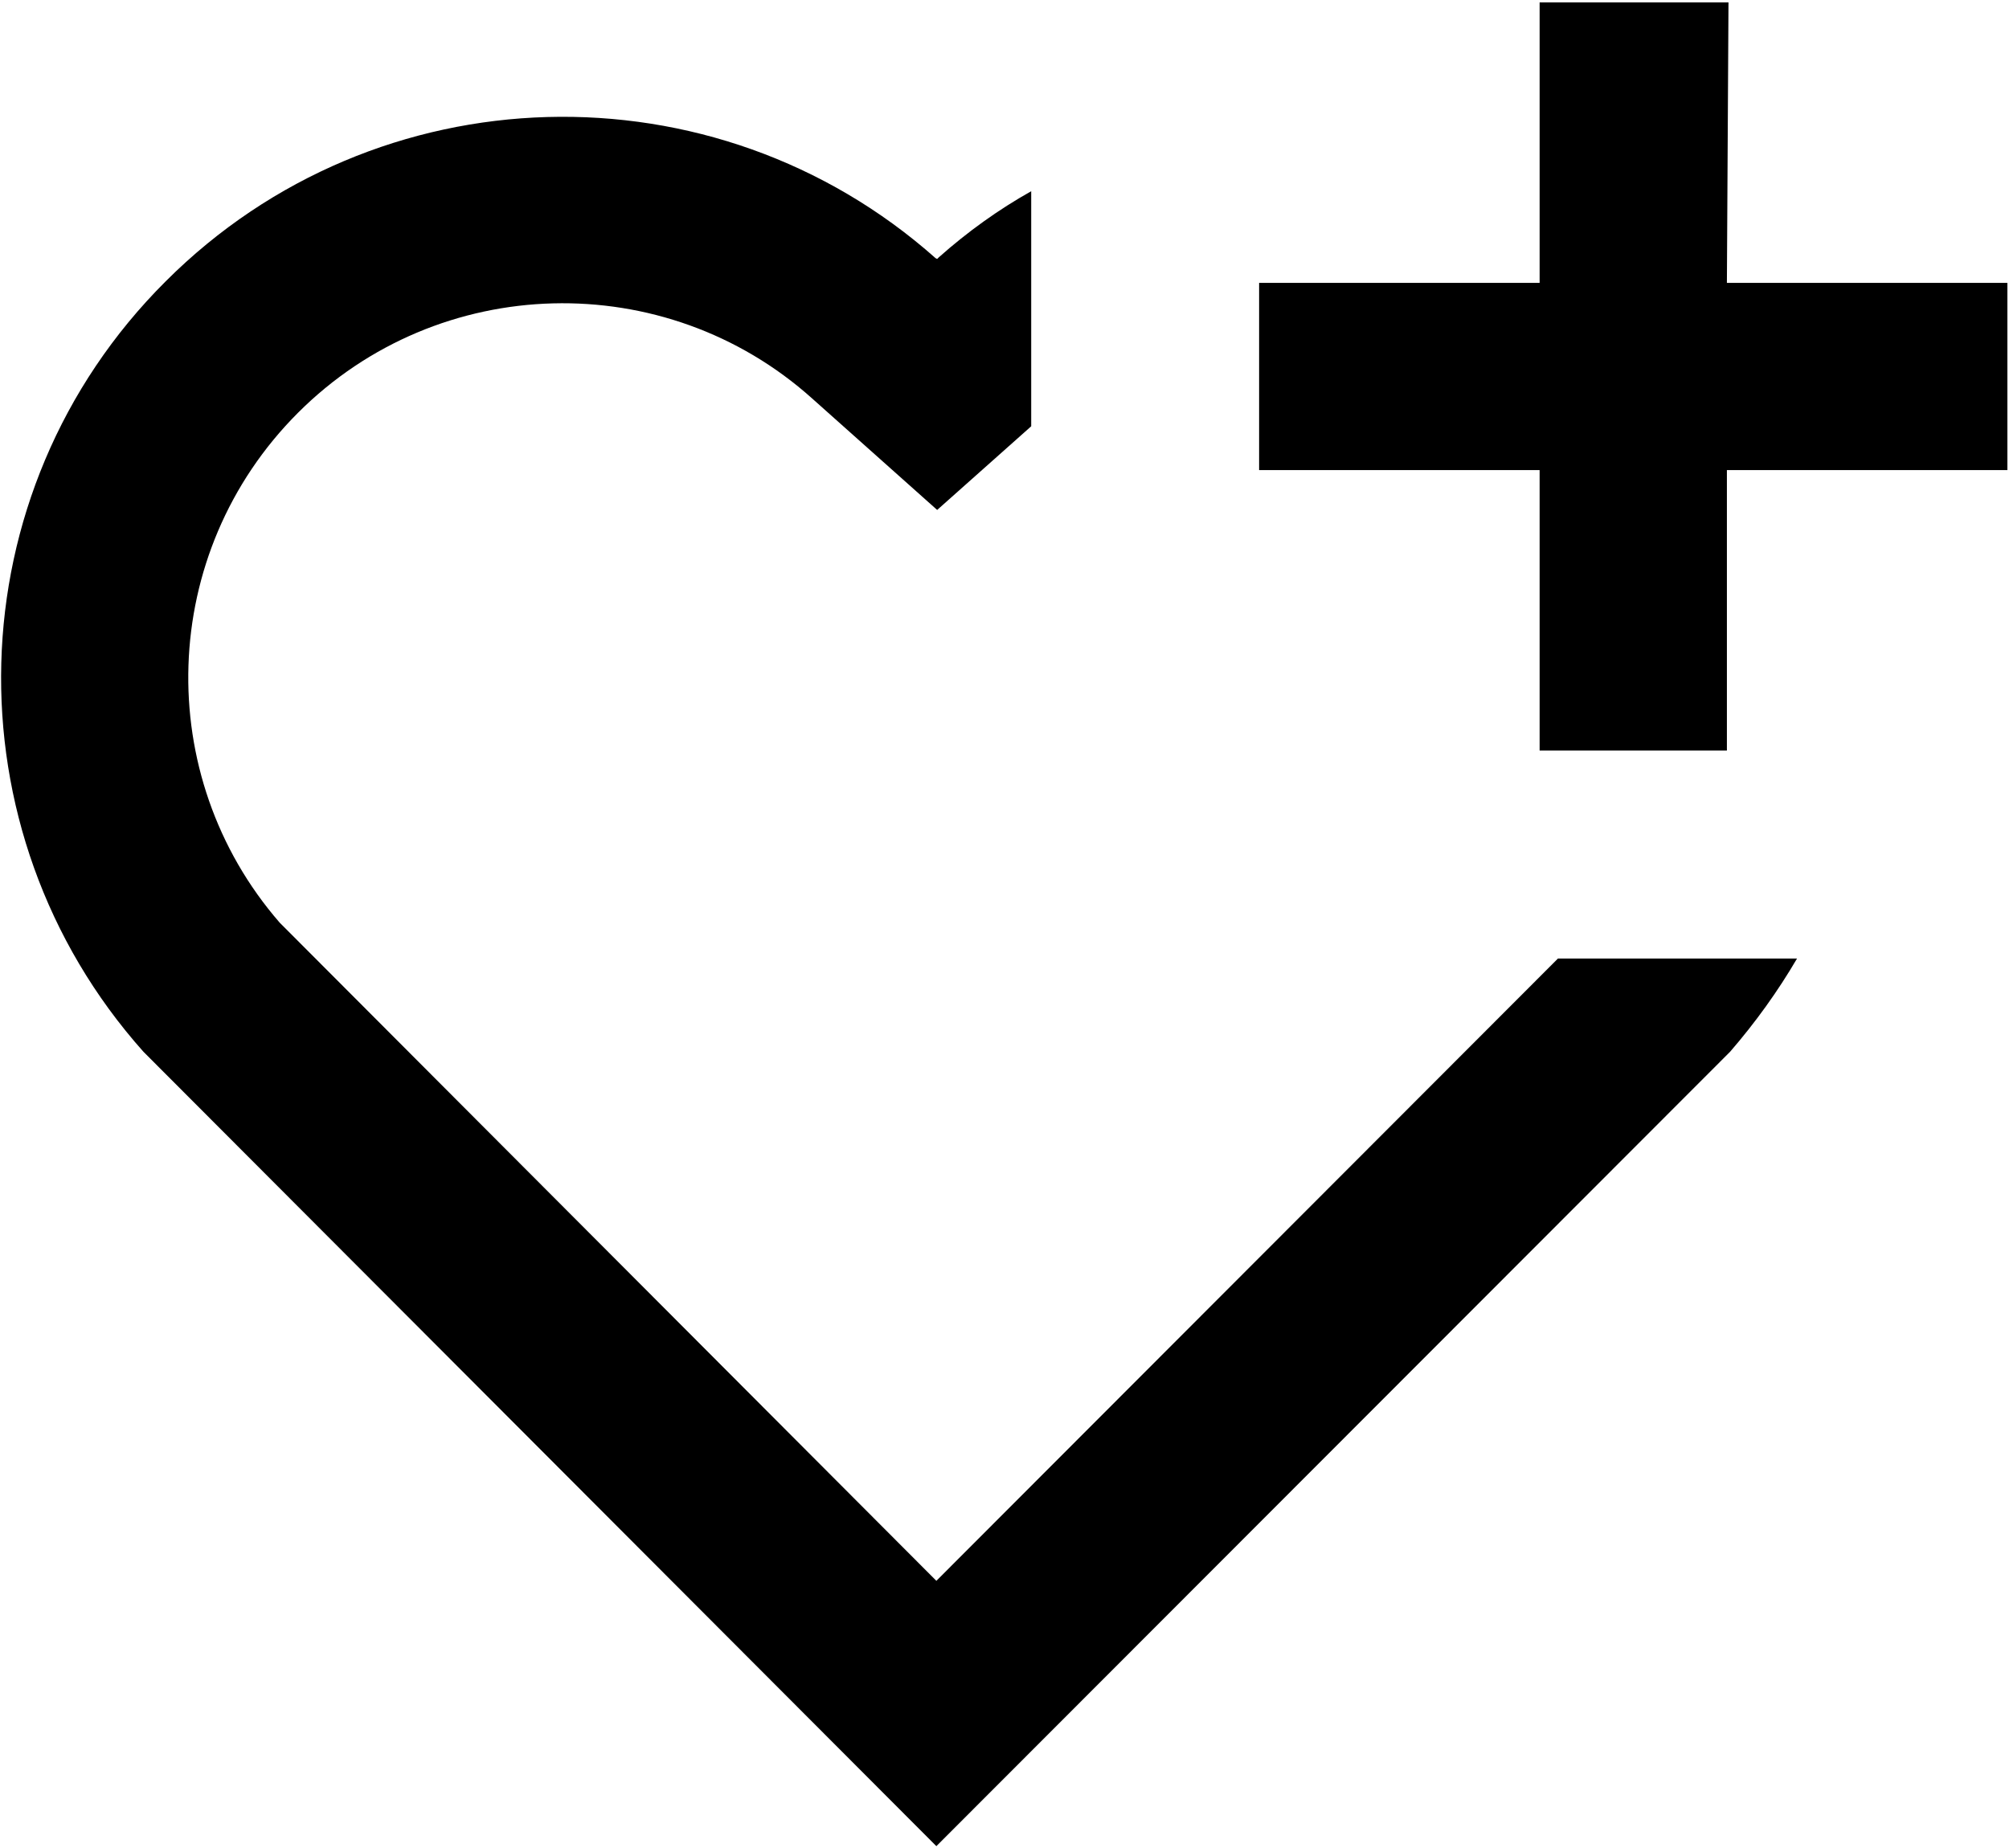 <?xml version="1.0" encoding="utf-8"?>
<!-- Generator: Adobe Illustrator 24.0.2, SVG Export Plug-In . SVG Version: 6.00 Build 0)  -->
<svg version="1.1" id="Capa_1" xmlns="http://www.w3.org/2000/svg" xmlns:xlink="http://www.w3.org/1999/xlink" x="0px" y="0px"
	 viewBox="0 0 252.1 231.9" style="enable-background:new 0 0 252.1 231.9;" xml:space="preserve">

<g>
	<path class="st0" d="M117.6,32.5l0.2-0.2c3.6-3.2,7.5-6,11.6-8.3v29.5l-11.8,10.5l-15.7-14c-18.4-16.5-46.8-15.9-64.5,1.8
		c-17.6,17.6-18.3,45.6-2.3,64l82.4,82.6l78-78.1h30c-2.4,4.1-5.2,8-8.4,11.7l-99.6,99.7L18,132c-24.7-27.7-23.8-70.2,2.8-96.7
		c26.5-26.5,68.9-27.5,96.6-2.9L117.6,32.5z"/>
	<path class="st0" d="M251.9,35.5h-35.2l0.2-35.2h-23.7v35.2H158V59h35.2l0,35.2h23.5l0-35.2h35.2V35.5z"/>
</g>
</svg>
